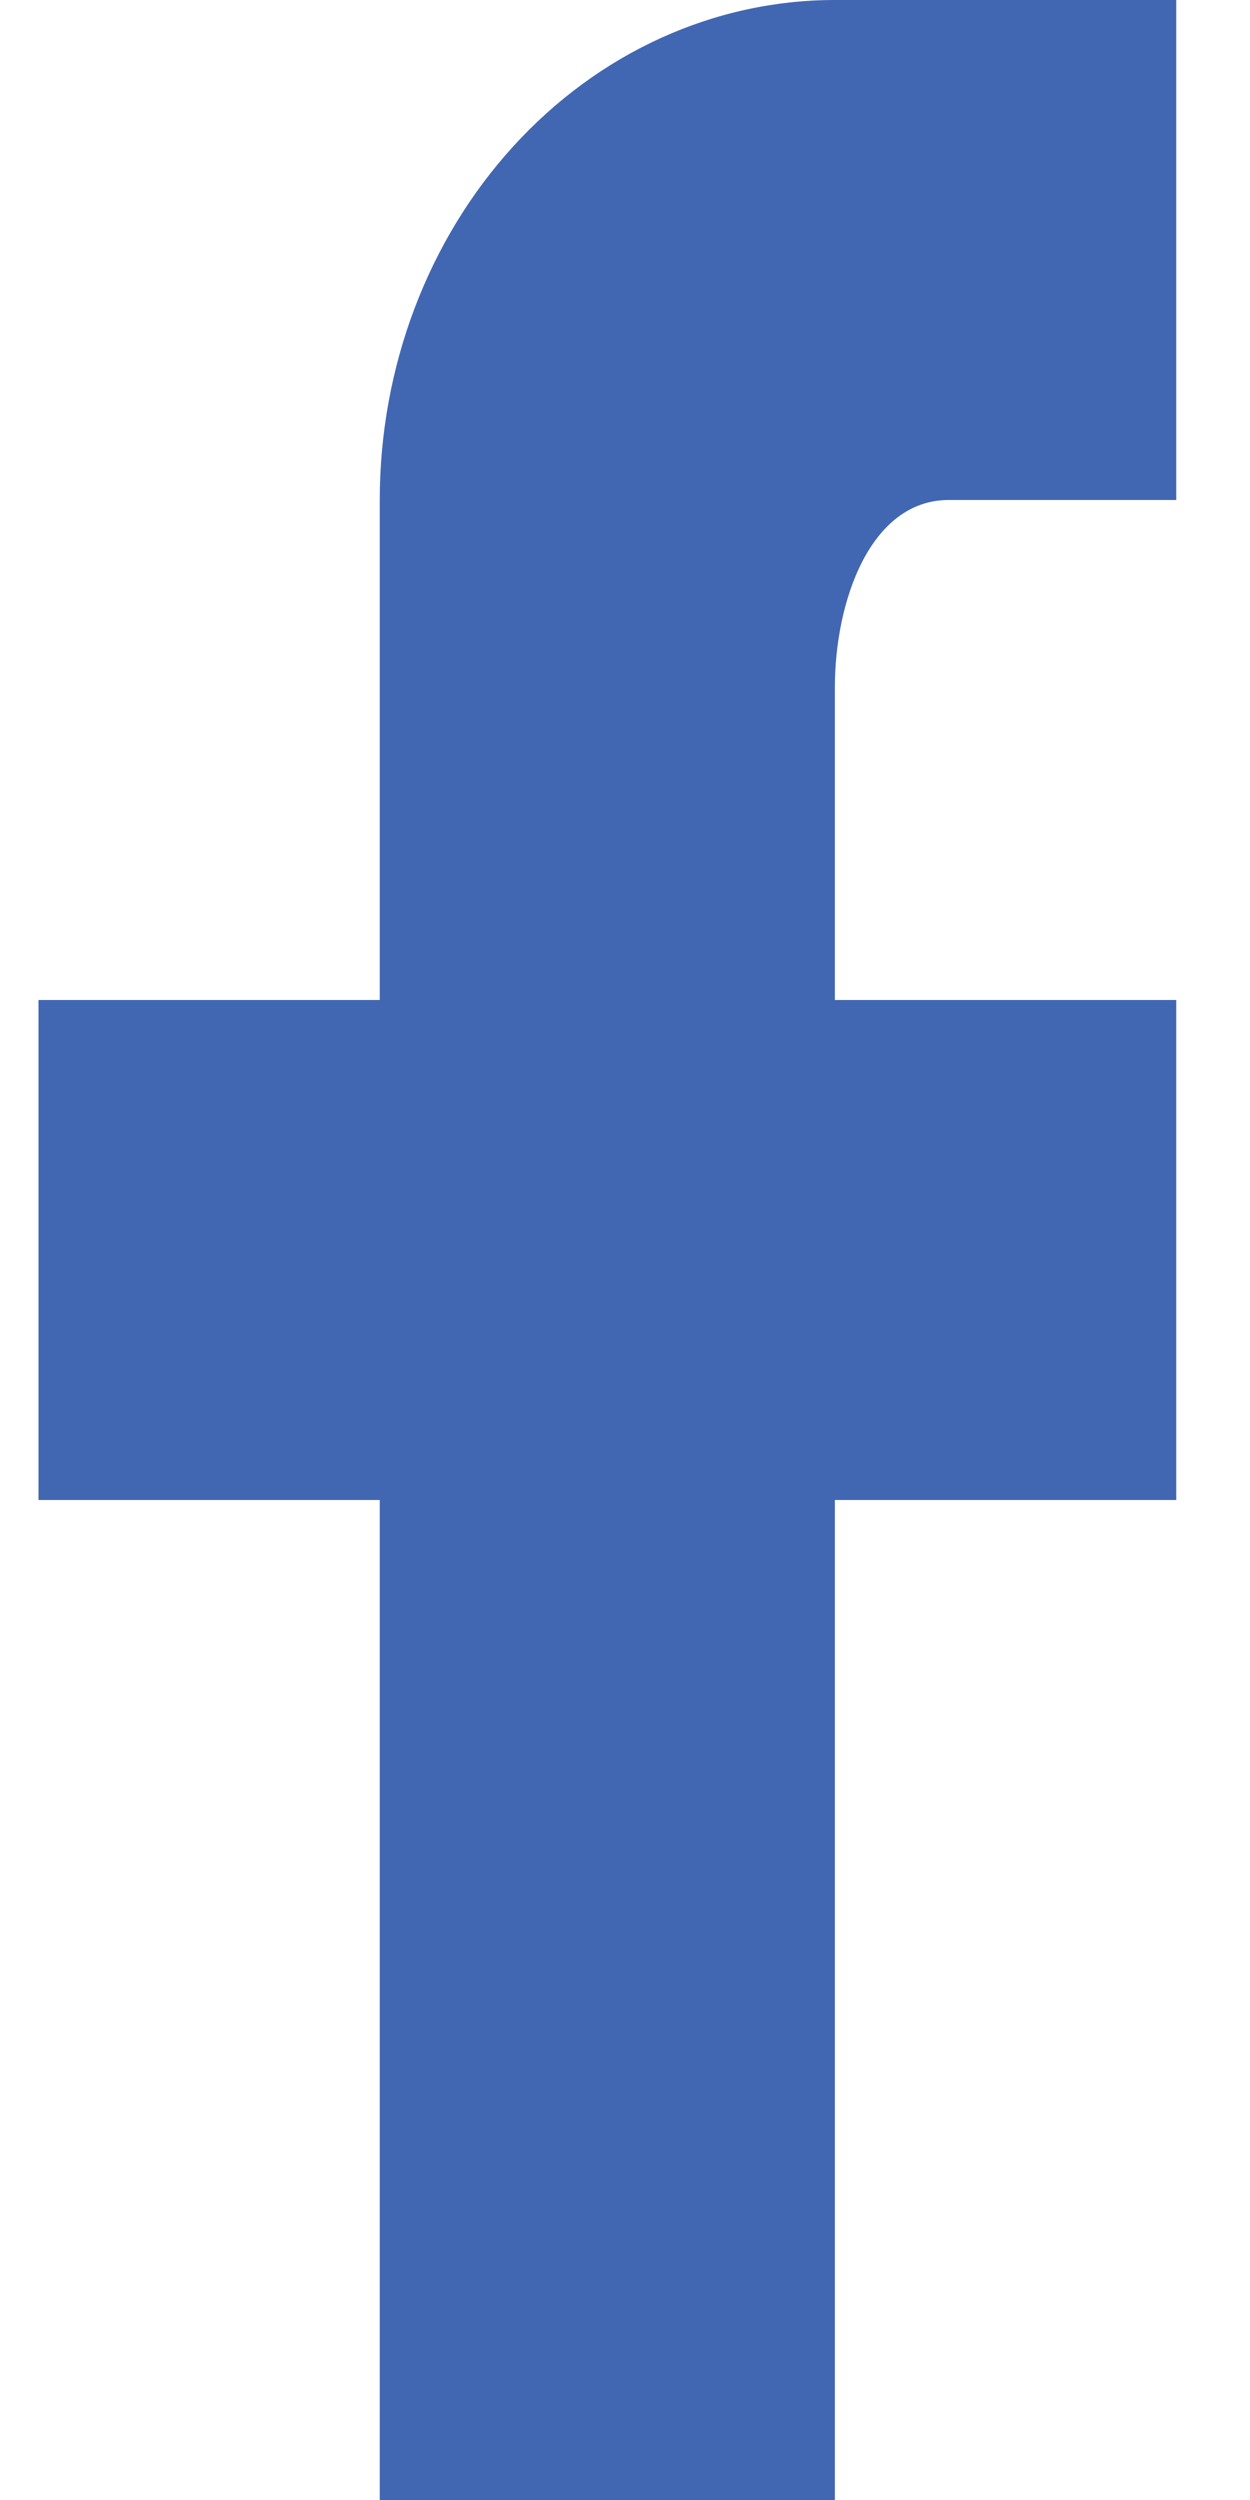 <svg width="10" height="20" viewBox="0 0 10 20" fill="none" xmlns="http://www.w3.org/2000/svg">
<path d="M9.41 0V4H7.59C6.962 4 6.679 4.81 6.679 5.5V8H9.41V12H6.679V20H3.038V12H0.308V8H3.038V4C3.038 2.939 3.422 1.922 4.105 1.172C4.788 0.421 5.714 0 6.679 0H9.41Z" fill="#4267B2"/>
</svg>
